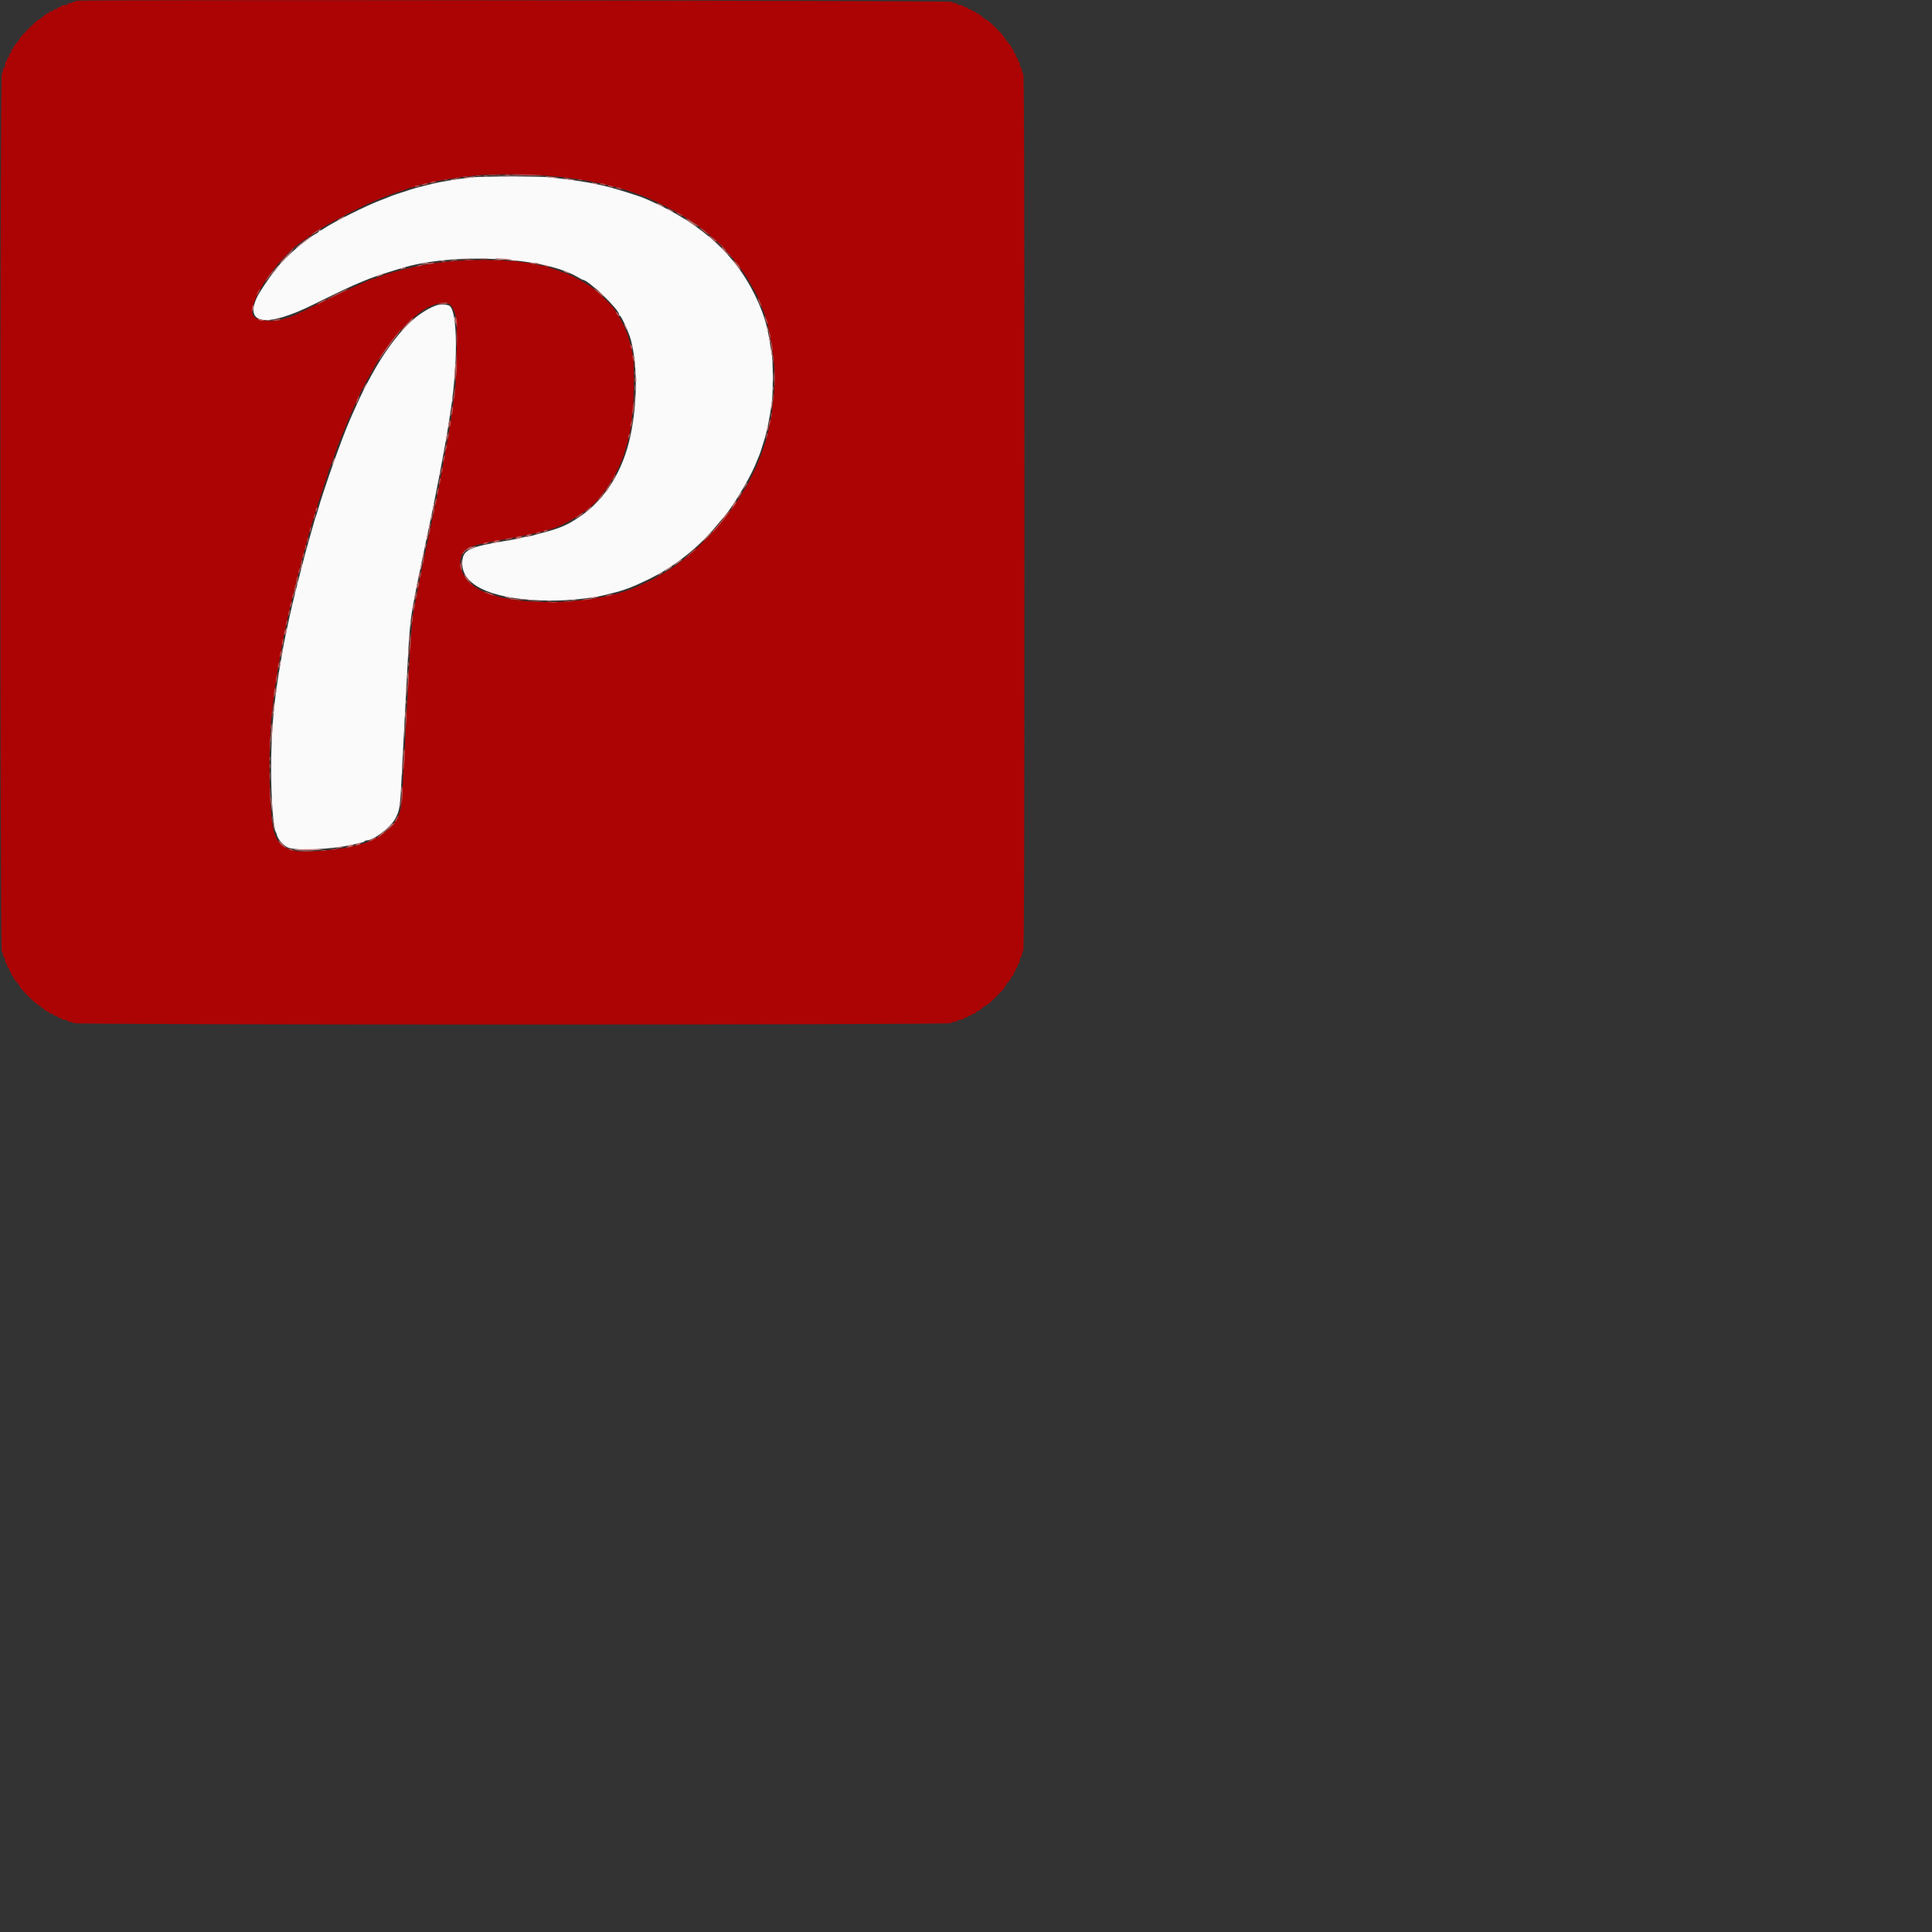 <svg id="svg" version="1.1" xmlns="http://www.w3.org/2000/svg" xmlns:xlink="http://www.w3.org/1999/xlink" width="754" height="754" viewBox="0, 0, 754, 754" preserveAspectRatio="xMidYMid meet"><rect x="0" y="0" width="754" height="754" fill="#333333" stroke="none"/><g id="svgg"><path id="path0" d="M183.400 69.272 C 178.034 69.946,171.388 71.047,169.000 71.657 C 168.120 71.882,166.725 72.231,165.900 72.433 C 163.052 73.130,160.997 73.692,160.200 73.993 C 159.760 74.159,158.140 74.688,156.600 75.168 C 155.060 75.648,153.395 76.212,152.900 76.421 C 151.397 77.054,150.284 77.494,148.400 78.199 C 142.953 80.237,129.642 86.903,126.338 89.247 C 125.754 89.661,125.079 90.000,124.838 90.000 C 124.597 90.000,124.400 90.150,124.400 90.332 C 124.400 90.515,123.908 90.920,123.306 91.232 C 122.704 91.545,121.939 92.015,121.606 92.278 C 121.273 92.540,119.830 93.616,118.400 94.668 C 115.386 96.886,109.238 102.762,108.293 104.328 C 107.937 104.917,107.220 105.850,106.700 106.400 C 105.460 107.711,101.134 114.208,100.297 116.017 C 95.330 126.748,104.093 127.862,122.365 118.821 C 131.565 114.269,137.863 111.291,140.200 110.390 C 140.640 110.220,141.630 109.808,142.400 109.475 C 144.462 108.581,148.172 107.274,151.800 106.163 C 153.560 105.625,155.540 105.014,156.200 104.807 C 176.389 98.462,211.850 100.128,225.289 108.052 C 226.359 108.684,227.327 109.200,227.440 109.200 C 229.515 109.200,241.589 120.713,241.598 122.700 C 241.599 122.975,241.747 123.200,241.927 123.200 C 242.443 123.200,245.516 129.952,246.206 132.600 C 248.842 142.728,248.781 156.997,246.047 170.061 C 243.202 183.658,236.199 194.913,226.494 201.488 C 221.072 205.161,218.603 206.195,210.000 208.394 C 209.010 208.647,207.647 209.022,206.972 209.227 C 206.296 209.432,205.409 209.600,205.000 209.600 C 204.591 209.600,203.704 209.768,203.028 209.973 C 202.353 210.177,200.540 210.550,199.000 210.801 C 182.652 213.464,180.400 214.567,180.400 219.909 C 180.400 229.040,193.492 234.411,215.716 234.397 C 221.700 234.393,231.231 233.420,235.200 232.408 C 235.970 232.211,237.500 231.836,238.600 231.573 C 243.432 230.419,247.056 229.054,253.000 226.150 C 263.158 221.186,272.628 213.725,279.595 205.197 C 280.581 203.989,281.489 202.910,281.611 202.800 C 284.266 200.407,292.007 187.892,294.600 181.800 C 296.315 177.772,296.673 176.847,297.229 175.000 C 297.495 174.120,297.861 172.950,298.044 172.400 C 299.195 168.938,300.254 163.861,301.189 157.323 C 301.701 153.739,301.728 141.278,301.229 138.367 C 301.025 137.175,300.653 134.940,300.403 133.400 C 299.413 127.319,298.381 123.690,296.194 118.600 C 288.513 100.725,274.952 87.864,253.800 78.394 C 250.825 77.062,250.509 76.943,246.600 75.678 C 235.312 72.026,229.908 70.935,214.573 69.208 C 210.262 68.723,187.400 68.770,183.400 69.272 M170.000 119.275 C 167.526 120.316,166.857 120.672,164.600 122.145 C 157.984 126.464,150.505 135.957,143.914 148.400 C 143.156 149.830,142.342 151.360,142.104 151.800 C 141.559 152.806,139.153 157.956,137.993 160.600 C 137.511 161.700,136.876 163.140,136.583 163.800 C 133.602 170.513,126.357 190.925,124.018 199.200 C 123.738 200.190,123.364 201.360,123.188 201.800 C 123.011 202.240,122.750 203.050,122.606 203.600 C 122.463 204.150,122.188 205.140,121.996 205.800 C 121.803 206.460,121.455 207.675,121.223 208.500 C 120.990 209.325,120.620 210.630,120.400 211.400 C 119.454 214.712,119.157 215.828,117.054 224.000 C 114.650 233.336,113.063 240.058,112.000 245.400 C 111.781 246.500,111.418 248.210,111.193 249.200 C 110.968 250.190,110.605 252.080,110.388 253.400 C 110.170 254.720,109.816 256.790,109.600 258.000 C 106.900 273.141,105.796 285.511,105.816 300.400 C 105.831 311.839,106.677 323.382,107.590 324.600 C 107.755 324.820,108.007 325.492,108.151 326.093 C 108.478 327.465,110.544 329.847,112.107 330.655 C 114.991 332.147,129.522 331.559,137.600 329.625 C 138.590 329.388,139.989 329.081,140.710 328.943 C 141.430 328.805,142.116 328.536,142.233 328.346 C 142.351 328.156,142.709 328.000,143.028 328.000 C 145.795 328.000,152.531 322.862,154.303 319.400 C 156.051 315.983,156.150 315.284,156.829 301.600 C 157.053 297.090,157.409 290.250,157.621 286.400 C 157.832 282.550,158.182 275.980,158.397 271.800 C 159.808 244.452,159.946 242.831,161.588 234.200 C 161.797 233.100,162.156 231.210,162.384 230.000 C 162.777 227.920,163.122 226.240,163.963 222.300 C 164.163 221.365,164.522 219.610,164.762 218.400 C 165.002 217.190,165.379 215.390,165.600 214.400 C 165.821 213.410,166.176 211.700,166.389 210.600 C 166.601 209.500,167.148 206.890,167.605 204.800 C 168.688 199.838,171.309 186.632,172.368 180.800 C 172.828 178.270,173.375 175.300,173.584 174.200 C 174.002 171.999,174.654 168.177,174.985 166.000 C 175.101 165.230,175.385 163.430,175.614 162.000 C 178.764 142.361,178.679 121.641,175.437 119.371 C 174.497 118.713,171.464 118.659,170.000 119.275 " stroke="none" fill="#fbfafa" fill-rule="evenodd"></path><path id="path1" d="M30.600 0.292 C 29.720 0.381,28.829 0.621,28.620 0.827 C 28.411 1.032,27.826 1.200,27.320 1.200 C 26.814 1.200,26.400 1.380,26.400 1.600 C 26.400 1.820,25.860 2.000,25.200 2.000 C 24.540 2.000,24.000 2.180,24.000 2.400 C 24.000 2.620,23.640 2.800,23.200 2.800 C 22.760 2.800,22.400 2.980,22.400 3.200 C 22.400 3.420,22.040 3.600,21.600 3.600 C 21.160 3.600,20.800 3.780,20.800 4.000 C 20.800 4.220,20.440 4.400,20.000 4.400 C 19.560 4.400,19.200 4.580,19.200 4.800 C 19.200 5.020,18.957 5.200,18.659 5.200 C 18.362 5.200,17.554 5.740,16.863 6.400 C 16.172 7.060,15.411 7.600,15.171 7.600 C 14.602 7.600,7.600 14.602,7.600 15.171 C 7.600 15.411,7.060 16.172,6.400 16.863 C 5.740 17.554,5.200 18.362,5.200 18.659 C 5.200 18.957,5.020 19.200,4.800 19.200 C 4.580 19.200,4.400 19.560,4.400 20.000 C 4.400 20.440,4.220 20.800,4.000 20.800 C 3.780 20.800,3.600 21.160,3.600 21.600 C 3.600 22.040,3.420 22.400,3.200 22.400 C 2.980 22.400,2.800 22.760,2.800 23.200 C 2.800 23.640,2.620 24.000,2.400 24.000 C 2.180 24.000,2.000 24.540,2.000 25.200 C 2.000 25.860,1.820 26.400,1.600 26.400 C 1.380 26.400,1.200 26.814,1.200 27.320 C 1.200 27.826,0.975 28.465,0.700 28.740 C -0.036 29.476,-0.036 370.524,0.700 371.260 C 0.975 371.535,1.200 372.174,1.200 372.680 C 1.200 373.186,1.380 373.600,1.600 373.600 C 1.820 373.600,2.000 374.140,2.000 374.800 C 2.000 375.460,2.180 376.000,2.400 376.000 C 2.620 376.000,2.800 376.360,2.800 376.800 C 2.800 377.240,2.980 377.600,3.200 377.600 C 3.420 377.600,3.600 377.960,3.600 378.400 C 3.600 378.840,3.780 379.200,4.000 379.200 C 4.220 379.200,4.400 379.560,4.400 380.000 C 4.400 380.440,4.580 380.800,4.800 380.800 C 5.020 380.800,5.200 381.043,5.200 381.341 C 5.200 381.638,5.740 382.446,6.400 383.137 C 7.060 383.828,7.600 384.583,7.600 384.815 C 7.600 385.443,13.436 391.380,14.696 392.034 C 15.296 392.345,16.311 393.095,16.952 393.700 C 17.594 394.305,18.362 394.800,18.659 394.800 C 18.957 394.800,19.200 394.980,19.200 395.200 C 19.200 395.420,19.560 395.600,20.000 395.600 C 20.440 395.600,20.800 395.780,20.800 396.000 C 20.800 396.220,21.160 396.400,21.600 396.400 C 22.040 396.400,22.400 396.580,22.400 396.800 C 22.400 397.020,22.760 397.200,23.200 397.200 C 23.640 397.200,24.000 397.380,24.000 397.600 C 24.000 397.820,24.540 398.000,25.200 398.000 C 25.860 398.000,26.400 398.180,26.400 398.400 C 26.400 398.620,26.814 398.800,27.320 398.800 C 27.826 398.800,28.465 399.025,28.740 399.300 C 29.476 400.036,370.855 400.036,371.100 399.300 C 371.192 399.025,371.792 398.800,372.433 398.800 C 373.075 398.800,373.600 398.620,373.600 398.400 C 373.600 398.180,374.140 398.000,374.800 398.000 C 375.460 398.000,376.000 397.820,376.000 397.600 C 376.000 397.380,376.360 397.200,376.800 397.200 C 377.240 397.200,377.600 397.020,377.600 396.800 C 377.600 396.580,377.960 396.400,378.400 396.400 C 378.840 396.400,379.200 396.220,379.200 396.000 C 379.200 395.780,379.560 395.600,380.000 395.600 C 380.440 395.600,380.800 395.432,380.800 395.227 C 380.800 395.022,381.166 394.738,381.613 394.596 C 382.060 394.454,382.862 393.902,383.395 393.369 C 383.928 392.836,384.597 392.398,384.882 392.395 C 385.541 392.388,392.400 385.508,392.400 384.853 C 392.400 384.584,392.836 383.928,393.369 383.395 C 393.902 382.862,394.454 382.060,394.596 381.613 C 394.738 381.166,395.022 380.800,395.227 380.800 C 395.432 380.800,395.600 380.440,395.600 380.000 C 395.600 379.560,395.780 379.200,396.000 379.200 C 396.220 379.200,396.400 378.840,396.400 378.400 C 396.400 377.960,396.580 377.600,396.800 377.600 C 397.020 377.600,397.200 377.240,397.200 376.800 C 397.200 376.360,397.380 376.000,397.600 376.000 C 397.820 376.000,398.000 375.460,398.000 374.800 C 398.000 374.140,398.180 373.600,398.400 373.600 C 398.620 373.600,398.800 373.186,398.800 372.680 C 398.800 372.174,399.025 371.535,399.300 371.260 C 399.698 370.862,399.800 336.075,399.800 200.000 C 399.800 63.925,399.698 29.138,399.300 28.740 C 399.025 28.465,398.800 27.826,398.800 27.320 C 398.800 26.814,398.620 26.400,398.400 26.400 C 398.180 26.400,398.000 25.860,398.000 25.200 C 398.000 24.540,397.820 24.000,397.600 24.000 C 397.380 24.000,397.200 23.640,397.200 23.200 C 397.200 22.760,397.020 22.400,396.800 22.400 C 396.580 22.400,396.400 22.040,396.400 21.600 C 396.400 21.160,396.220 20.800,396.000 20.800 C 395.780 20.800,395.600 20.440,395.600 20.000 C 395.600 19.560,395.420 19.200,395.200 19.200 C 394.980 19.200,394.800 18.957,394.800 18.659 C 394.800 18.362,394.305 17.594,393.700 16.952 C 393.095 16.311,392.345 15.296,392.034 14.696 C 391.380 13.436,385.443 7.600,384.815 7.600 C 384.583 7.600,383.828 7.060,383.137 6.400 C 382.446 5.740,381.638 5.200,381.341 5.200 C 381.043 5.200,380.800 5.020,380.800 4.800 C 380.800 4.580,380.440 4.400,380.000 4.400 C 379.560 4.400,379.200 4.220,379.200 4.000 C 379.200 3.780,378.840 3.600,378.400 3.600 C 377.960 3.600,377.600 3.420,377.600 3.200 C 377.600 2.980,377.240 2.800,376.800 2.800 C 376.360 2.800,376.000 2.620,376.000 2.400 C 376.000 2.180,375.460 2.000,374.800 2.000 C 374.140 2.000,373.600 1.820,373.600 1.600 C 373.600 1.380,373.186 1.200,372.680 1.200 C 372.174 1.200,371.535 0.975,371.260 0.700 C 370.785 0.225,35.255 -0.176,30.600 0.292 M214.076 68.616 C 220.873 69.187,224.501 69.672,230.600 70.822 C 234.396 71.537,236.082 71.906,237.800 72.396 C 238.680 72.648,240.030 73.001,240.800 73.181 C 242.341 73.542,246.144 74.707,247.400 75.203 C 247.840 75.377,248.830 75.739,249.600 76.007 C 253.158 77.245,257.284 79.148,262.585 81.995 C 265.653 83.642,272.388 87.834,272.800 88.353 C 272.910 88.491,273.630 89.078,274.400 89.657 C 275.170 90.236,276.250 91.105,276.800 91.589 C 277.350 92.073,278.682 93.219,279.760 94.135 C 283.280 97.125,289.828 105.221,292.331 109.676 C 292.767 110.454,293.367 111.520,293.662 112.045 C 293.958 112.570,294.290 113.090,294.401 113.200 C 294.839 113.637,297.301 119.406,298.584 123.000 C 299.816 126.453,301.569 135.588,302.039 141.000 C 303.111 153.364,300.748 169.193,296.353 179.096 C 295.939 180.028,295.601 180.928,295.603 181.096 C 295.606 181.440,291.536 189.691,291.211 190.000 C 291.095 190.110,290.740 190.650,290.422 191.200 C 282.678 204.605,267.947 219.418,257.000 224.808 C 256.340 225.133,255.710 225.491,255.600 225.605 C 255.405 225.806,254.079 226.454,249.581 228.547 C 234.137 235.733,205.144 237.161,190.000 231.481 C 182.257 228.577,177.941 222.068,180.190 216.686 C 181.427 213.725,183.772 212.803,195.200 210.785 C 199.508 210.025,204.010 209.143,207.400 208.396 C 208.500 208.154,209.987 207.856,210.704 207.734 C 211.421 207.612,212.106 207.351,212.227 207.156 C 212.348 206.960,212.842 206.797,213.324 206.794 C 216.879 206.771,227.402 200.963,231.723 196.641 C 235.821 192.540,240.405 185.476,242.457 180.100 C 242.645 179.605,242.959 178.795,243.154 178.300 C 243.349 177.805,243.728 176.590,243.996 175.600 C 244.264 174.610,244.645 173.387,244.842 172.881 C 245.039 172.376,245.200 171.467,245.200 170.861 C 245.200 170.256,245.363 169.589,245.563 169.380 C 245.763 169.171,246.019 168.100,246.133 167.000 C 246.247 165.900,246.572 163.200,246.856 161.000 C 247.412 156.683,247.548 142.138,247.060 139.200 C 246.895 138.210,246.575 136.680,246.347 135.800 C 246.120 134.920,245.748 133.480,245.521 132.600 C 244.787 129.751,242.285 124.329,241.103 123.025 C 240.716 122.598,240.400 122.077,240.400 121.868 C 240.400 120.810,234.793 115.075,230.852 112.101 C 228.550 110.364,220.954 106.400,219.929 106.400 C 219.616 106.400,219.189 106.251,218.980 106.070 C 218.771 105.888,217.790 105.507,216.800 105.224 C 215.810 104.941,214.640 104.563,214.200 104.385 C 213.413 104.066,212.787 103.917,209.200 103.195 C 197.676 100.876,179.404 100.889,166.600 103.226 C 165.280 103.467,163.390 103.812,162.400 103.993 C 160.796 104.287,156.796 105.313,152.800 106.455 C 152.030 106.676,150.992 106.955,150.494 107.076 C 149.996 107.197,149.490 107.454,149.370 107.648 C 149.251 107.841,148.724 108.000,148.200 108.000 C 147.676 108.000,147.136 108.180,147.000 108.400 C 146.864 108.620,146.401 108.800,145.971 108.800 C 145.541 108.800,144.877 108.965,144.495 109.166 C 144.113 109.368,143.170 109.799,142.400 110.124 C 137.914 112.019,133.362 114.146,122.800 119.281 C 114.388 123.371,114.333 123.395,112.300 123.974 C 111.475 124.208,110.202 124.580,109.472 124.800 C 105.723 125.929,99.791 125.051,98.812 123.222 C 96.132 118.214,109.021 99.377,119.300 93.280 C 119.905 92.921,120.400 92.486,120.400 92.314 C 120.400 92.141,120.670 92.000,121.000 92.000 C 121.330 92.000,121.600 91.855,121.600 91.677 C 121.600 90.728,139.585 81.030,146.300 78.358 C 146.795 78.161,147.695 77.796,148.300 77.546 C 148.905 77.297,149.760 76.961,150.200 76.800 C 150.640 76.639,151.450 76.312,152.000 76.074 C 152.550 75.836,154.260 75.251,155.800 74.774 C 157.340 74.298,158.913 73.749,159.295 73.554 C 159.677 73.359,160.341 73.200,160.771 73.200 C 161.201 73.200,161.652 73.040,161.773 72.844 C 161.894 72.649,162.579 72.392,163.296 72.273 C 164.013 72.155,165.410 71.854,166.400 71.605 C 171.345 70.362,178.290 69.229,185.800 68.441 C 191.239 67.870,206.312 67.963,214.076 68.616 M175.201 118.601 C 176.435 119.239,177.212 120.643,177.994 123.648 C 178.536 125.730,178.289 145.487,177.643 151.800 C 176.995 158.125,175.602 167.054,173.617 177.600 C 173.390 178.810,173.030 180.790,172.818 182.000 C 172.361 184.608,171.740 187.907,171.237 190.400 C 171.037 191.390,170.678 193.190,170.438 194.400 C 170.198 195.610,169.844 197.320,169.651 198.200 C 169.458 199.080,168.627 203.040,167.806 207.000 C 166.984 210.960,165.969 215.820,165.551 217.800 C 165.132 219.780,164.595 222.390,164.358 223.600 C 164.120 224.810,163.754 226.610,163.545 227.600 C 162.751 231.344,161.705 237.019,161.147 240.600 C 160.726 243.303,160.192 250.571,159.590 261.800 C 159.365 265.980,159.011 272.550,158.801 276.400 C 158.592 280.250,158.231 287.000,158.000 291.400 C 157.768 295.800,157.412 302.550,157.208 306.400 C 156.767 314.728,156.489 316.392,155.046 319.341 C 153.065 323.391,146.809 327.933,141.200 329.394 C 140.650 329.537,139.570 329.824,138.800 330.031 C 133.866 331.358,122.193 332.609,117.387 332.324 C 111.317 331.965,108.072 329.434,106.724 324.006 C 105.015 317.125,104.611 292.060,106.004 279.400 C 107.134 269.136,107.815 264.279,109.172 256.800 C 109.392 255.590,109.756 253.520,109.982 252.200 C 110.380 249.872,110.795 247.821,111.579 244.300 C 111.787 243.365,112.066 242.060,112.200 241.400 C 112.571 239.569,113.210 236.758,113.609 235.200 C 113.806 234.430,114.534 231.460,115.227 228.600 C 116.800 222.105,120.639 207.734,121.584 204.800 C 121.974 203.590,122.514 201.790,122.785 200.800 C 123.056 199.810,123.440 198.687,123.639 198.305 C 123.838 197.923,124.000 197.336,124.000 197.000 C 124.000 196.664,124.161 196.077,124.359 195.695 C 124.556 195.313,125.295 193.110,126.000 190.800 C 126.705 188.490,127.444 186.287,127.641 185.905 C 127.839 185.523,128.000 184.884,128.000 184.485 C 128.000 184.086,128.143 183.589,128.318 183.380 C 128.493 183.171,128.865 182.280,129.145 181.400 C 129.424 180.520,129.812 179.440,130.006 179.000 C 130.201 178.560,130.652 177.300,131.009 176.200 C 131.366 175.100,131.892 173.660,132.178 173.000 C 132.464 172.340,133.379 170.090,134.213 168.000 C 135.046 165.910,136.129 163.300,136.619 162.200 C 137.109 161.100,137.906 159.300,138.389 158.200 C 139.644 155.344,142.925 148.637,143.182 148.400 C 143.302 148.290,143.777 147.480,144.238 146.600 C 148.470 138.525,152.723 132.512,157.982 127.171 C 163.070 122.003,166.934 119.405,170.800 118.552 C 173.734 117.905,173.859 117.907,175.201 118.601 " stroke="none" fill="#ac0404" fill-rule="evenodd"></path><path id="path2" d="M190.713 68.295 C 191.876 68.376,193.676 68.376,194.713 68.293 C 195.751 68.211,194.800 68.145,192.600 68.146 C 190.400 68.147,189.551 68.214,190.713 68.295 M199.633 68.145 C 199.725 68.225,203.040 68.379,207.000 68.488 C 211.101 68.601,212.909 68.561,211.200 68.395 C 208.021 68.087,199.351 67.900,199.633 68.145 M185.705 68.687 C 186.314 68.779,187.214 68.777,187.705 68.682 C 188.197 68.587,187.700 68.511,186.600 68.514 C 185.500 68.517,185.097 68.595,185.705 68.687 M180.900 69.076 C 181.285 69.176,181.915 69.176,182.300 69.076 C 182.685 68.975,182.370 68.893,181.600 68.893 C 180.830 68.893,180.515 68.975,180.900 69.076 M177.905 69.483 C 178.402 69.579,179.122 69.575,179.505 69.475 C 179.887 69.375,179.480 69.296,178.600 69.301 C 177.720 69.305,177.407 69.387,177.905 69.483 M219.900 69.482 C 220.395 69.578,221.205 69.578,221.700 69.482 C 222.195 69.387,221.790 69.309,220.800 69.309 C 219.810 69.309,219.405 69.387,219.900 69.482 M173.300 70.276 C 173.685 70.376,174.315 70.376,174.700 70.276 C 175.085 70.175,174.770 70.093,174.000 70.093 C 173.230 70.093,172.915 70.175,173.300 70.276 M225.700 70.276 C 226.085 70.376,226.715 70.376,227.100 70.276 C 227.485 70.175,227.170 70.093,226.400 70.093 C 225.630 70.093,225.315 70.175,225.700 70.276 M168.000 71.206 C 167.578 71.482,167.815 71.523,168.800 71.342 C 170.525 71.025,170.851 70.798,169.567 70.806 C 169.035 70.809,168.330 70.989,168.000 71.206 M164.800 72.006 C 164.378 72.282,164.615 72.323,165.600 72.142 C 167.325 71.825,167.651 71.598,166.367 71.606 C 165.835 71.609,165.130 71.789,164.800 72.006 M234.033 71.743 C 234.125 71.821,234.830 72.001,235.600 72.142 C 236.585 72.323,236.822 72.282,236.400 72.006 C 235.858 71.650,233.637 71.403,234.033 71.743 M161.845 72.728 C 161.733 72.908,162.173 72.977,162.821 72.882 C 163.470 72.787,164.000 72.640,164.000 72.555 C 164.000 72.250,162.043 72.407,161.845 72.728 M237.233 72.544 C 237.325 72.623,237.940 72.808,238.600 72.956 C 239.476 73.152,239.638 73.115,239.200 72.818 C 238.660 72.453,236.832 72.198,237.233 72.544 M240.433 73.344 C 240.525 73.423,241.140 73.608,241.800 73.756 C 242.676 73.952,242.838 73.915,242.400 73.618 C 241.860 73.253,240.032 72.998,240.433 73.344 M264.000 82.979 C 264.000 83.089,264.540 83.459,265.200 83.800 C 265.860 84.141,266.400 84.331,266.400 84.221 C 266.400 84.111,265.860 83.741,265.200 83.400 C 264.540 83.059,264.000 82.869,264.000 82.979 M268.000 85.297 C 268.000 85.550,272.305 88.400,272.687 88.400 C 272.964 88.400,271.792 87.556,269.100 85.818 C 268.495 85.428,268.000 85.193,268.000 85.297 M274.573 90.200 C 276.957 92.020,277.445 92.023,275.156 90.204 C 274.190 89.436,273.251 88.806,273.069 88.804 C 272.888 88.802,273.564 89.430,274.573 90.200 M123.200 90.400 C 122.210 91.058,121.539 91.597,121.709 91.598 C 122.057 91.600,125.200 89.574,125.200 89.347 C 125.200 89.092,125.042 89.175,123.200 90.400 M278.171 93.097 C 278.815 93.809,279.430 94.304,279.538 94.196 C 279.645 94.088,279.658 93.955,279.567 93.900 C 279.475 93.845,278.860 93.351,278.200 92.801 L 277.000 91.803 278.171 93.097 M281.583 96.100 C 282.564 97.145,283.419 98.000,283.483 98.000 C 283.784 98.000,283.466 97.641,281.700 95.983 L 279.800 94.200 281.583 96.100 M111.391 100.100 L 108.200 103.400 111.500 100.209 C 114.565 97.246,114.982 96.800,114.691 96.800 C 114.630 96.800,113.145 98.285,111.391 100.100 M283.600 98.525 C 283.600 98.594,284.185 99.179,284.900 99.825 L 286.200 101.000 285.025 99.700 C 283.930 98.488,283.600 98.216,283.600 98.525 M187.500 101.089 C 188.215 101.178,189.385 101.178,190.100 101.089 C 190.815 101.001,190.230 100.928,188.800 100.928 C 187.370 100.928,186.785 101.001,187.500 101.089 M181.700 101.491 C 182.525 101.578,183.875 101.578,184.700 101.491 C 185.525 101.405,184.850 101.334,183.200 101.334 C 181.550 101.334,180.875 101.405,181.700 101.491 M192.900 101.491 C 193.725 101.578,195.075 101.578,195.900 101.491 C 196.725 101.405,196.050 101.334,194.400 101.334 C 192.750 101.334,192.075 101.405,192.900 101.491 M175.500 101.882 C 175.995 101.978,176.805 101.978,177.300 101.882 C 177.795 101.787,177.390 101.709,176.400 101.709 C 175.410 101.709,175.005 101.787,175.500 101.882 M199.700 101.887 C 200.305 101.978,201.295 101.978,201.900 101.887 C 202.505 101.795,202.010 101.720,200.800 101.720 C 199.590 101.720,199.095 101.795,199.700 101.887 M172.500 102.276 C 172.885 102.376,173.515 102.376,173.900 102.276 C 174.285 102.175,173.970 102.093,173.200 102.093 C 172.430 102.093,172.115 102.175,172.500 102.276 M287.591 103.188 C 288.057 103.841,288.642 104.502,288.891 104.656 C 289.141 104.811,288.841 104.276,288.225 103.468 C 286.888 101.715,286.384 101.492,287.591 103.188 M167.400 102.800 L 166.600 103.144 167.400 103.144 C 167.840 103.144,168.560 102.989,169.000 102.800 L 169.800 102.456 169.000 102.456 C 168.560 102.456,167.840 102.611,167.400 102.800 M207.200 102.800 C 208.568 103.238,209.619 103.238,208.600 102.800 C 208.160 102.611,207.440 102.462,207.000 102.468 C 206.357 102.477,206.396 102.543,207.200 102.800 M163.200 103.600 C 162.396 103.857,162.357 103.923,163.000 103.932 C 163.440 103.938,164.160 103.789,164.600 103.600 C 165.619 103.162,164.568 103.162,163.200 103.600 M105.301 107.100 C 104.071 108.681,103.182 110.110,103.870 109.400 C 104.670 108.575,106.859 105.600,106.667 105.600 C 106.557 105.600,105.942 106.275,105.301 107.100 M231.800 112.669 C 233.665 114.527,236.429 116.791,235.200 115.453 C 234.430 114.616,233.260 113.557,232.600 113.100 C 231.940 112.644,231.580 112.450,231.800 112.669 M100.600 114.000 C 100.259 114.660,100.069 115.200,100.179 115.200 C 100.289 115.200,100.659 114.660,101.000 114.000 C 101.341 113.340,101.531 112.800,101.421 112.800 C 101.311 112.800,100.941 113.340,100.600 114.000 M131.400 114.773 C 129.200 115.855,127.517 116.753,127.659 116.770 C 128.013 116.811,135.600 113.179,135.600 112.968 C 135.600 112.707,135.635 112.692,131.400 114.773 M296.207 117.879 C 296.807 119.314,297.200 119.962,297.200 119.516 C 297.200 119.084,295.985 116.400,295.789 116.400 C 295.679 116.400,295.867 117.066,296.207 117.879 M125.200 117.800 C 124.210 118.330,123.542 118.772,123.716 118.782 C 124.141 118.806,127.200 117.234,127.200 116.992 C 127.200 116.727,127.217 116.720,125.200 117.800 M171.600 118.397 C 170.478 118.630,170.688 118.680,172.659 118.644 C 174.012 118.620,174.912 118.468,174.659 118.306 C 174.134 117.970,173.569 117.987,171.600 118.397 M240.425 121.800 C 240.425 122.020,240.690 122.549,241.013 122.976 C 241.336 123.404,241.600 123.573,241.600 123.353 C 241.600 123.133,241.336 122.604,241.013 122.176 C 240.690 121.749,240.425 121.580,240.425 121.800 M177.888 125.200 C 178.011 126.410,178.177 127.475,178.256 127.567 C 178.553 127.911,178.330 124.567,178.004 123.800 C 177.792 123.302,177.749 123.831,177.888 125.200 M298.422 123.400 C 298.416 123.620,298.671 124.520,298.988 125.400 C 299.305 126.280,299.573 126.706,299.582 126.346 C 299.592 125.986,299.337 125.086,299.016 124.346 C 298.694 123.606,298.427 123.180,298.422 123.400 M158.786 126.300 L 156.600 128.600 158.900 126.414 C 161.037 124.382,161.383 124.000,161.086 124.000 C 161.024 124.000,159.989 125.035,158.786 126.300 M100.800 124.794 C 101.130 125.011,101.835 125.191,102.367 125.194 C 103.651 125.202,103.325 124.975,101.600 124.658 C 100.615 124.477,100.378 124.518,100.800 124.794 M107.400 124.800 L 105.800 125.086 107.200 125.137 C 107.970 125.165,108.870 125.013,109.200 124.800 C 109.855 124.377,109.762 124.377,107.400 124.800 M154.138 131.300 C 151.633 134.427,148.652 138.684,148.045 140.000 C 147.655 140.845,147.662 140.884,148.092 140.249 C 149.542 138.107,154.523 131.230,155.444 130.100 C 156.026 129.385,156.421 128.800,156.321 128.800 C 156.221 128.800,155.239 129.925,154.138 131.300 M300.068 129.800 C 300.062 130.240,300.211 130.960,300.400 131.400 C 300.838 132.419,300.838 131.368,300.400 130.000 C 300.143 129.196,300.077 129.157,300.068 129.800 M300.893 133.800 C 300.894 134.460,301.032 135.540,301.200 136.200 C 301.623 137.863,301.642 136.226,301.223 134.200 C 300.945 132.855,300.892 132.791,300.893 133.800 M246.012 134.800 C 246.012 135.130,246.187 135.670,246.400 136.000 C 246.745 136.533,246.788 136.533,246.788 136.000 C 246.788 135.670,246.613 135.130,246.400 134.800 C 246.055 134.267,246.012 134.267,246.012 134.800 M178.084 140.241 C 178.038 142.244,177.916 145.034,177.813 146.441 L 177.626 149.000 178.025 146.800 C 178.245 145.590,178.367 142.800,178.296 140.600 L 178.169 136.600 178.084 140.241 M301.724 140.200 C 301.726 141.520,301.801 142.012,301.890 141.293 C 301.979 140.574,301.977 139.494,301.886 138.893 C 301.795 138.292,301.722 138.880,301.724 140.200 M246.856 139.000 C 246.856 139.440,247.011 140.160,247.200 140.600 L 247.544 141.400 247.544 140.600 C 247.544 140.160,247.389 139.440,247.200 139.000 L 246.856 138.200 246.856 139.000 M302.151 147.600 C 302.151 150.130,302.216 151.165,302.296 149.900 C 302.375 148.635,302.375 146.565,302.296 145.300 C 302.216 144.035,302.151 145.070,302.151 147.600 M247.701 148.200 C 247.705 149.080,247.787 149.393,247.883 148.895 C 247.979 148.398,247.975 147.678,247.875 147.295 C 247.775 146.913,247.696 147.320,247.701 148.200 M177.269 152.600 C 177.225 153.700,177.096 155.050,176.983 155.600 L 176.777 156.600 177.207 155.616 C 177.443 155.076,177.571 153.726,177.492 152.616 L 177.348 150.600 177.269 152.600 M301.724 155.000 C 301.726 156.320,301.801 156.812,301.890 156.093 C 301.979 155.374,301.977 154.294,301.886 153.693 C 301.795 153.092,301.722 153.680,301.724 155.000 M139.400 155.861 C 139.064 156.665,138.882 157.415,138.995 157.528 C 139.108 157.641,139.200 157.635,139.200 157.516 C 139.200 157.396,139.472 156.646,139.805 155.849 C 140.138 155.052,140.321 154.400,140.211 154.400 C 140.101 154.400,139.736 155.058,139.400 155.861 M246.990 158.938 C 246.839 160.152,246.795 161.382,246.893 161.672 C 246.990 161.962,247.201 161.056,247.360 159.658 C 247.519 158.260,247.563 157.030,247.458 156.924 C 247.352 156.819,247.142 157.725,246.990 158.938 M176.254 159.954 C 176.100 160.918,176.058 161.791,176.161 161.894 C 176.430 162.163,176.915 159.345,176.707 158.722 C 176.612 158.436,176.408 158.990,176.254 159.954 M300.893 162.000 C 300.893 162.770,300.975 163.085,301.076 162.700 C 301.176 162.315,301.176 161.685,301.076 161.300 C 300.975 160.915,300.893 161.230,300.893 162.000 M175.654 164.200 C 175.619 164.640,175.489 165.450,175.367 166.000 C 175.175 166.863,175.207 166.903,175.598 166.290 C 175.847 165.899,175.977 165.089,175.886 164.490 C 175.778 163.779,175.697 163.679,175.654 164.200 M300.200 164.800 C 300.048 165.491,300.007 166.141,300.109 166.242 C 300.211 166.344,300.409 165.853,300.550 165.150 C 300.883 163.483,300.560 163.160,300.200 164.800 M246.200 165.200 C 246.048 165.891,246.007 166.541,246.109 166.642 C 246.211 166.744,246.409 166.253,246.550 165.550 C 246.883 163.883,246.560 163.560,246.200 165.200 M174.860 169.267 C 174.827 169.854,174.696 170.664,174.570 171.067 C 174.352 171.760,174.365 171.761,174.795 171.090 C 175.046 170.699,175.177 169.889,175.086 169.290 L 174.920 168.200 174.860 169.267 M299.246 169.267 C 299.221 169.634,299.096 170.264,298.970 170.667 C 298.752 171.362,298.763 171.363,299.197 170.687 C 299.448 170.296,299.573 169.666,299.473 169.287 C 299.311 168.668,299.288 168.666,299.246 169.267 M245.467 169.467 C 245.320 169.613,245.211 170.108,245.225 170.567 C 245.249 171.333,245.282 171.323,245.634 170.442 C 246.026 169.463,245.944 168.989,245.467 169.467 M174.049 173.600 C 174.016 173.930,173.889 174.650,173.767 175.200 C 173.575 176.064,173.607 176.103,173.999 175.488 C 174.248 175.097,174.375 174.377,174.281 173.888 C 174.186 173.400,174.082 173.270,174.049 173.600 M173.050 178.850 C 172.717 180.517,173.040 180.840,173.400 179.200 C 173.552 178.509,173.593 177.859,173.491 177.758 C 173.389 177.656,173.191 178.147,173.050 178.850 M172.449 182.400 C 172.416 182.730,172.289 183.450,172.167 184.000 C 171.975 184.864,172.007 184.903,172.399 184.288 C 172.648 183.897,172.775 183.177,172.681 182.688 C 172.586 182.200,172.482 182.070,172.449 182.400 M239.400 186.400 C 239.059 187.060,238.869 187.600,238.979 187.600 C 239.089 187.600,239.459 187.060,239.800 186.400 C 240.141 185.740,240.331 185.200,240.221 185.200 C 240.111 185.200,239.741 185.740,239.400 186.400 M171.450 187.650 C 171.117 189.317,171.440 189.640,171.800 188.000 C 171.952 187.309,171.993 186.659,171.891 186.558 C 171.789 186.456,171.591 186.947,171.450 187.650 M237.453 189.591 C 236.874 190.467,236.400 191.317,236.400 191.480 C 236.400 191.644,236.642 191.423,236.939 190.989 C 238.241 189.081,238.878 188.000,238.699 188.000 C 238.593 188.000,238.032 188.716,237.453 189.591 M170.650 191.650 C 170.317 193.317,170.640 193.640,171.000 192.000 C 171.152 191.309,171.193 190.659,171.091 190.558 C 170.989 190.456,170.791 190.947,170.650 191.650 M234.208 193.900 C 233.349 194.945,233.060 195.440,233.566 195.000 C 234.461 194.222,236.198 192.000,235.912 192.000 C 235.834 192.000,235.067 192.855,234.208 193.900 M169.850 195.650 C 169.517 197.317,169.840 197.640,170.200 196.000 C 170.352 195.309,170.393 194.659,170.291 194.558 C 170.189 194.456,169.991 194.947,169.850 195.650 M286.096 197.405 C 284.932 199.203,285.200 199.200,286.573 197.400 C 287.160 196.630,287.497 196.002,287.320 196.005 C 287.144 196.008,286.593 196.638,286.096 197.405 M229.200 198.849 C 227.806 200.071,227.805 200.072,229.088 199.219 C 229.796 198.748,230.482 198.191,230.612 197.981 C 230.997 197.357,230.677 197.554,229.200 198.849 M123.467 198.267 C 123.320 198.413,123.211 198.908,123.225 199.367 C 123.249 200.133,123.282 200.123,123.634 199.242 C 124.026 198.263,123.944 197.789,123.467 198.267 M169.029 199.429 C 168.881 200.015,168.838 200.572,168.932 200.666 C 169.027 200.760,169.224 200.358,169.371 199.771 C 169.519 199.185,169.562 198.628,169.468 198.534 C 169.373 198.440,169.176 198.842,169.029 199.429 M282.046 202.742 C 280.493 204.690,278.947 206.512,278.611 206.791 C 278.275 207.070,278.000 207.471,278.000 207.682 C 278.000 207.893,278.814 207.111,279.810 205.945 C 282.379 202.936,285.287 199.200,285.062 199.200 C 284.957 199.200,283.600 200.794,282.046 202.742 M226.018 201.050 C 224.136 202.386,223.971 202.618,225.429 201.877 C 226.105 201.534,226.892 200.971,227.178 200.626 C 227.860 199.805,227.677 199.872,226.018 201.050 M122.649 201.015 C 122.512 201.373,122.415 201.966,122.434 202.333 C 122.453 202.700,122.627 202.469,122.821 201.820 C 123.198 200.558,123.065 199.933,122.649 201.015 M121.049 206.215 C 120.912 206.573,120.815 207.166,120.834 207.533 C 120.853 207.900,121.027 207.669,121.221 207.020 C 121.598 205.758,121.465 205.133,121.049 206.215 M167.400 207.200 C 167.248 207.891,167.207 208.541,167.309 208.642 C 167.411 208.744,167.609 208.253,167.750 207.550 C 168.083 205.883,167.760 205.560,167.400 207.200 M212.200 207.200 C 211.908 207.673,212.299 207.673,213.400 207.200 C 214.171 206.869,214.169 206.855,213.324 206.828 C 212.842 206.813,212.336 206.980,212.200 207.200 M209.200 208.018 C 208.762 208.315,208.924 208.352,209.800 208.156 C 211.271 207.827,211.590 207.598,210.567 207.606 C 210.145 207.609,209.530 207.795,209.200 208.018 M205.600 208.818 C 205.162 209.115,205.324 209.152,206.200 208.956 C 207.671 208.627,207.990 208.398,206.967 208.406 C 206.545 208.409,205.930 208.595,205.600 208.818 M201.600 209.600 C 200.836 210.094,201.658 210.094,203.200 209.600 L 204.200 209.280 203.200 209.246 C 202.650 209.227,201.930 209.387,201.600 209.600 M120.046 210.067 C 120.021 210.434,119.896 211.064,119.770 211.467 C 119.552 212.162,119.563 212.163,119.997 211.487 C 120.248 211.096,120.373 210.466,120.273 210.087 C 120.111 209.468,120.088 209.466,120.046 210.067 M197.400 210.419 C 196.842 210.671,197.085 210.707,198.200 210.538 C 199.080 210.404,199.875 210.228,199.967 210.147 C 200.310 209.844,198.168 210.071,197.400 210.419 M192.800 211.206 C 192.378 211.482,192.615 211.523,193.600 211.342 C 195.325 211.025,195.651 210.798,194.367 210.806 C 193.835 210.809,193.130 210.989,192.800 211.206 M188.800 212.000 C 188.005 212.514,189.004 212.514,190.200 212.000 L 191.000 211.656 190.200 211.634 C 189.760 211.622,189.130 211.787,188.800 212.000 M119.246 212.867 C 119.221 213.234,119.096 213.864,118.970 214.267 C 118.752 214.962,118.763 214.963,119.197 214.287 C 119.448 213.896,119.573 213.266,119.473 212.887 C 119.311 212.268,119.288 212.266,119.246 212.867 M183.000 213.667 C 181.817 214.321,180.400 215.679,180.400 216.159 C 180.400 216.389,180.681 216.176,181.025 215.686 C 181.369 215.195,182.314 214.443,183.125 214.014 C 183.936 213.586,184.420 213.233,184.200 213.230 C 183.980 213.227,183.440 213.423,183.000 213.667 M268.980 216.313 C 266.554 218.606,267.119 218.250,270.301 215.481 C 271.237 214.666,271.867 214.006,271.701 214.013 C 271.536 214.021,270.311 215.056,268.980 216.313 M118.229 216.629 C 118.081 217.215,118.038 217.772,118.132 217.866 C 118.227 217.960,118.424 217.558,118.571 216.971 C 118.719 216.385,118.762 215.828,118.668 215.734 C 118.573 215.640,118.376 216.042,118.229 216.629 M165.056 218.084 C 164.921 218.588,164.828 219.450,164.849 220.000 C 164.872 220.589,165.031 220.271,165.236 219.225 C 165.603 217.352,165.473 216.527,165.056 218.084 M117.646 218.867 C 117.621 219.234,117.496 219.864,117.370 220.267 C 117.152 220.962,117.163 220.963,117.597 220.287 C 117.848 219.896,117.973 219.266,117.873 218.887 C 117.711 218.268,117.688 218.266,117.646 218.867 M179.606 220.633 C 179.609 221.275,179.796 222.070,180.021 222.400 C 180.314 222.830,180.354 222.546,180.162 221.400 C 179.830 219.416,179.598 219.096,179.606 220.633 M116.629 222.629 C 116.481 223.215,116.438 223.772,116.532 223.866 C 116.627 223.960,116.824 223.558,116.971 222.971 C 117.119 222.385,117.162 221.828,117.068 221.734 C 116.973 221.640,116.776 222.042,116.629 222.629 M164.049 223.400 C 164.016 223.840,163.896 224.650,163.783 225.200 L 163.577 226.200 164.006 225.219 C 164.242 224.679,164.361 223.869,164.272 223.419 C 164.113 222.621,164.107 222.621,164.049 223.400 M115.829 225.829 C 115.681 226.415,115.638 226.972,115.732 227.066 C 115.827 227.160,116.024 226.758,116.171 226.171 C 116.319 225.585,116.362 225.028,116.268 224.934 C 116.173 224.840,115.976 225.242,115.829 225.829 M181.517 225.400 C 181.745 225.840,182.532 226.740,183.266 227.399 L 184.600 228.598 183.201 226.999 C 182.432 226.120,181.645 225.220,181.452 225.000 C 181.260 224.780,181.289 224.960,181.517 225.400 M163.260 227.267 C 163.227 227.854,163.096 228.664,162.970 229.067 C 162.752 229.760,162.765 229.761,163.195 229.090 C 163.446 228.699,163.577 227.889,163.486 227.290 L 163.320 226.200 163.260 227.267 M115.029 229.029 C 114.881 229.615,114.838 230.172,114.932 230.266 C 115.027 230.360,115.224 229.958,115.371 229.371 C 115.519 228.785,115.562 228.228,115.468 228.134 C 115.373 228.040,115.176 228.442,115.029 229.029 M162.454 231.200 C 162.419 231.750,162.296 232.650,162.183 233.200 L 161.977 234.200 162.407 233.215 C 162.643 232.674,162.765 231.774,162.678 231.215 L 162.520 230.200 162.454 231.200 M190.200 231.600 C 191.080 232.007,192.160 232.348,192.600 232.356 C 193.040 232.364,192.417 232.018,191.215 231.586 C 188.514 230.614,188.084 230.620,190.200 231.600 M114.229 232.229 C 114.081 232.815,114.038 233.372,114.132 233.466 C 114.227 233.560,114.424 233.158,114.571 232.571 C 114.719 231.985,114.762 231.428,114.668 231.334 C 114.573 231.240,114.376 231.642,114.229 232.229 M236.600 232.419 C 236.042 232.671,236.285 232.707,237.400 232.538 C 238.280 232.404,239.075 232.228,239.167 232.147 C 239.510 231.844,237.368 232.071,236.600 232.419 M198.833 233.747 C 198.925 233.828,200.170 233.993,201.600 234.115 C 203.238 234.254,203.756 234.218,203.000 234.015 C 201.778 233.689,198.530 233.480,198.833 233.747 M227.400 234.020 C 226.611 234.235,227.022 234.270,228.600 234.123 C 229.920 234.000,231.075 233.832,231.167 233.750 C 231.464 233.482,228.634 233.685,227.400 234.020 M207.700 234.694 C 208.745 234.776,210.455 234.776,211.500 234.694 C 212.545 234.612,211.690 234.544,209.600 234.544 C 207.510 234.544,206.655 234.612,207.700 234.694 M220.300 234.693 C 221.235 234.777,222.765 234.777,223.700 234.693 C 224.635 234.609,223.870 234.540,222.000 234.540 C 220.130 234.540,219.365 234.609,220.300 234.693 M113.473 235.353 C 113.323 235.745,113.211 236.366,113.225 236.733 C 113.242 237.175,113.381 237.074,113.637 236.434 C 113.849 235.903,113.961 235.282,113.885 235.054 C 113.809 234.827,113.624 234.961,113.473 235.353 M161.654 235.600 C 161.619 236.150,161.496 237.050,161.383 237.600 L 161.177 238.600 161.607 237.615 C 161.843 237.074,161.965 236.174,161.878 235.615 L 161.720 234.600 161.654 235.600 M214.700 235.089 C 215.415 235.178,216.585 235.178,217.300 235.089 C 218.015 235.001,217.430 234.928,216.000 234.928 C 214.570 234.928,213.985 235.001,214.700 235.089 M112.629 239.029 C 112.481 239.615,112.438 240.172,112.532 240.266 C 112.627 240.360,112.824 239.958,112.971 239.371 C 113.119 238.785,113.162 238.228,113.068 238.134 C 112.973 238.040,112.776 238.442,112.629 239.029 M160.859 240.600 C 160.820 241.260,160.696 242.250,160.583 242.800 L 160.377 243.800 160.808 242.814 C 161.044 242.272,161.168 241.282,161.083 240.614 L 160.928 239.400 160.859 240.600 M111.849 242.615 C 111.712 242.973,111.615 243.566,111.634 243.933 C 111.653 244.300,111.827 244.069,112.021 243.420 C 112.398 242.158,112.265 241.533,111.849 242.615 M111.073 246.153 C 110.923 246.545,110.811 247.166,110.825 247.533 C 110.842 247.975,110.981 247.874,111.237 247.234 C 111.449 246.703,111.561 246.082,111.485 245.854 C 111.409 245.627,111.224 245.761,111.073 246.153 M160.077 248.000 C 160.031 249.210,159.912 251.460,159.810 253.000 L 159.626 255.800 160.027 253.600 C 160.247 252.390,160.366 250.140,160.293 248.600 C 160.170 246.028,160.152 245.979,160.077 248.000 M110.256 250.084 C 110.121 250.588,110.027 251.360,110.046 251.800 C 110.065 252.240,110.245 251.898,110.446 251.040 C 110.836 249.378,110.670 248.540,110.256 250.084 M109.449 254.615 C 109.312 254.973,109.218 255.656,109.241 256.133 C 109.267 256.681,109.403 256.486,109.610 255.603 C 109.960 254.116,109.865 253.533,109.449 254.615 M108.649 259.015 C 108.512 259.373,108.418 260.056,108.441 260.533 C 108.467 261.081,108.603 260.886,108.810 260.003 C 109.160 258.516,109.065 257.933,108.649 259.015 M159.278 262.600 C 159.232 263.920,159.112 266.260,159.010 267.800 L 158.826 270.600 159.226 268.400 C 159.446 267.190,159.567 264.850,159.494 263.200 C 159.368 260.349,159.357 260.319,159.278 262.600 M107.856 264.084 C 107.721 264.588,107.630 265.540,107.653 266.200 C 107.681 267.028,107.797 266.784,108.026 265.413 C 108.376 263.323,108.274 262.526,107.856 264.084 M107.056 269.284 C 106.921 269.788,106.830 270.830,106.852 271.600 C 106.886 272.734,106.962 272.589,107.252 270.839 C 107.620 268.625,107.496 267.643,107.056 269.284 M158.476 277.600 C 158.431 279.030,158.313 281.460,158.214 283.000 L 158.034 285.800 158.430 283.000 C 158.647 281.460,158.765 279.030,158.691 277.600 L 158.557 275.000 158.476 277.600 M106.120 278.800 C 106.120 280.010,106.195 280.505,106.287 279.900 C 106.378 279.295,106.378 278.305,106.287 277.700 C 106.195 277.095,106.120 277.590,106.120 278.800 M105.709 283.600 C 105.709 284.590,105.787 284.995,105.882 284.500 C 105.978 284.005,105.978 283.195,105.882 282.700 C 105.787 282.205,105.709 282.610,105.709 283.600 M105.353 290.200 C 105.353 292.840,105.418 293.868,105.497 292.484 C 105.575 291.101,105.574 288.941,105.495 287.684 C 105.416 286.428,105.352 287.560,105.353 290.200 M157.489 295.556 C 157.319 298.062,157.257 300.190,157.353 300.286 C 157.630 300.563,158.078 294.776,157.933 292.800 C 157.853 291.720,157.676 292.822,157.489 295.556 M105.353 310.200 C 105.353 312.840,105.418 313.868,105.497 312.484 C 105.575 311.101,105.574 308.941,105.495 307.684 C 105.416 306.428,105.352 307.560,105.353 310.200 M156.875 307.800 C 156.830 308.900,156.707 310.790,156.603 312.000 C 156.419 314.127,156.426 314.147,156.821 312.600 C 157.046 311.720,157.169 309.830,157.094 308.400 C 156.972 306.100,156.947 306.031,156.875 307.800 M106.114 319.800 C 106.117 320.900,106.195 321.303,106.287 320.695 C 106.379 320.086,106.377 319.186,106.282 318.695 C 106.187 318.203,106.111 318.700,106.114 319.800 M154.600 319.600 C 154.259 320.260,154.069 320.800,154.179 320.800 C 154.289 320.800,154.659 320.260,155.000 319.600 C 155.341 318.940,155.531 318.400,155.421 318.400 C 155.311 318.400,154.941 318.940,154.600 319.600 M152.181 322.900 L 150.600 324.600 152.300 323.019 C 153.881 321.548,154.184 321.200,153.881 321.200 C 153.816 321.200,153.051 321.965,152.181 322.900 M148.641 325.627 C 147.783 326.272,147.250 326.800,147.456 326.800 C 147.662 326.800,148.453 326.267,149.215 325.616 C 150.987 324.102,150.661 324.108,148.641 325.627 M145.000 327.622 C 144.120 328.038,143.634 328.384,143.920 328.390 C 144.502 328.401,146.800 327.284,146.800 326.990 C 146.800 326.756,146.918 326.714,145.000 327.622 M108.817 328.600 C 109.138 329.040,109.670 329.628,110.000 329.907 C 110.683 330.484,112.413 331.484,111.800 330.948 C 111.580 330.755,110.688 329.968,109.817 329.199 C 108.947 328.430,108.497 328.160,108.817 328.600 M139.200 329.600 C 138.376 329.864,138.341 329.926,139.000 329.954 C 139.440 329.973,140.070 329.813,140.400 329.600 C 141.101 329.147,140.614 329.147,139.200 329.600 M135.800 330.400 C 134.711 330.677,134.693 330.707,135.600 330.725 C 136.150 330.735,136.960 330.589,137.400 330.400 C 138.386 329.976,137.466 329.976,135.800 330.400 M113.000 331.600 C 113.440 331.789,114.070 331.944,114.400 331.944 C 114.778 331.944,114.704 331.817,114.200 331.600 C 113.760 331.411,113.130 331.256,112.800 331.256 C 112.422 331.256,112.496 331.383,113.000 331.600 M129.305 331.487 C 129.914 331.579,130.814 331.577,131.305 331.482 C 131.797 331.387,131.300 331.311,130.200 331.314 C 129.100 331.317,128.697 331.395,129.305 331.487 M125.505 331.883 C 126.002 331.979,126.722 331.975,127.105 331.875 C 127.487 331.775,127.080 331.696,126.200 331.701 C 125.320 331.705,125.007 331.787,125.505 331.883 M117.300 332.296 C 118.565 332.375,120.635 332.375,121.900 332.296 C 123.165 332.216,122.130 332.151,119.600 332.151 C 117.070 332.151,116.035 332.216,117.300 332.296 " stroke="none" fill="#ca5b5b" fill-rule="evenodd"></path><path id="path3" d="M197.100 68.282 C 197.595 68.378,198.405 68.378,198.900 68.282 C 199.395 68.187,198.990 68.109,198.000 68.109 C 197.010 68.109,196.605 68.187,197.100 68.282 M188.900 68.676 C 189.285 68.776,189.915 68.776,190.300 68.676 C 190.685 68.575,190.370 68.493,189.600 68.493 C 188.830 68.493,188.515 68.575,188.900 68.676 M103.905 125.083 C 104.402 125.179,105.122 125.175,105.505 125.075 C 105.887 124.975,105.480 124.896,104.600 124.901 C 103.720 124.905,103.407 124.987,103.905 125.083 M178.153 132.200 C 178.153 134.840,178.218 135.868,178.297 134.484 C 178.375 133.101,178.374 130.941,178.295 129.684 C 178.216 128.428,178.152 129.560,178.153 132.200 M247.693 145.600 C 247.693 146.370,247.775 146.685,247.876 146.300 C 247.976 145.915,247.976 145.285,247.876 144.900 C 247.775 144.515,247.693 144.830,247.693 145.600 M247.714 151.400 C 247.717 152.500,247.795 152.903,247.887 152.295 C 247.979 151.686,247.977 150.786,247.882 150.295 C 247.787 149.803,247.711 150.300,247.714 151.400 M301.693 151.600 C 301.693 152.370,301.775 152.685,301.876 152.300 C 301.976 151.915,301.976 151.285,301.876 150.900 C 301.775 150.515,301.693 150.830,301.693 151.600 M276.000 209.400 C 275.028 210.390,274.323 211.200,274.433 211.200 C 274.543 211.200,275.428 210.390,276.400 209.400 C 277.372 208.410,278.077 207.600,277.967 207.600 C 277.857 207.600,276.972 208.410,276.000 209.400 M213.700 234.676 C 214.085 234.776,214.715 234.776,215.100 234.676 C 215.485 234.575,215.170 234.493,214.400 234.493 C 213.630 234.493,213.315 234.575,213.700 234.676 M159.293 259.200 C 159.293 259.970,159.375 260.285,159.476 259.900 C 159.576 259.515,159.576 258.885,159.476 258.500 C 159.375 258.115,159.293 258.430,159.293 259.200 M158.493 274.000 C 158.493 274.770,158.575 275.085,158.676 274.700 C 158.776 274.315,158.776 273.685,158.676 273.300 C 158.575 272.915,158.493 273.230,158.493 274.000 M105.301 296.200 C 105.305 297.080,105.387 297.393,105.483 296.895 C 105.579 296.398,105.575 295.678,105.475 295.295 C 105.375 294.913,105.296 295.320,105.301 296.200 M105.331 303.000 C 105.333 304.540,105.405 305.121,105.492 304.291 C 105.579 303.461,105.577 302.201,105.489 301.491 C 105.400 300.781,105.329 301.460,105.331 303.000 " stroke="none" fill="#d47c7c" fill-rule="evenodd"></path><path id="path4" d="M194.900 68.698 C 197.265 68.769,201.135 68.769,203.500 68.698 C 205.865 68.628,203.930 68.570,199.200 68.570 C 194.470 68.570,192.535 68.628,194.900 68.698 M182.200 69.200 C 180.839 69.444,180.779 69.492,181.800 69.520 C 182.460 69.539,183.720 69.405,184.600 69.223 C 186.693 68.790,184.602 68.770,182.200 69.200 M214.200 69.218 C 216.947 69.646,219.231 69.612,216.800 69.180 C 215.810 69.003,214.370 68.870,213.600 68.883 C 212.455 68.903,212.565 68.964,214.200 69.218 M176.400 70.000 C 175.608 70.254,175.567 70.320,176.200 70.320 C 176.640 70.320,177.450 70.176,178.000 70.000 C 178.792 69.746,178.833 69.680,178.200 69.680 C 177.760 69.680,176.950 69.824,176.400 70.000 M221.400 70.000 C 222.060 70.168,223.050 70.305,223.600 70.305 C 224.492 70.305,224.470 70.272,223.400 70.000 C 222.740 69.832,221.750 69.695,221.200 69.695 C 220.308 69.695,220.330 69.728,221.400 70.000 M231.400 71.600 C 231.840 71.789,232.560 71.938,233.000 71.932 C 233.643 71.923,233.604 71.857,232.800 71.600 C 231.432 71.162,230.381 71.162,231.400 71.600 M256.400 79.383 C 256.400 79.563,258.802 80.800,259.150 80.800 C 259.497 80.800,257.894 79.767,257.100 79.479 C 256.715 79.339,256.400 79.296,256.400 79.383 M260.400 81.379 C 260.400 81.489,260.940 81.859,261.600 82.200 C 262.260 82.541,262.800 82.731,262.800 82.621 C 262.800 82.511,262.260 82.141,261.600 81.800 C 260.940 81.459,260.400 81.269,260.400 81.379 M132.800 85.200 C 132.030 85.622,131.544 85.974,131.720 85.983 C 132.144 86.005,134.400 84.832,134.400 84.590 C 134.400 84.328,134.377 84.337,132.800 85.200 M267.261 85.373 C 267.405 85.528,268.755 86.451,270.261 87.422 C 271.782 88.403,272.429 88.702,271.716 88.094 C 270.538 87.091,266.659 84.721,267.261 85.373 M118.760 93.991 C 117.307 95.082,115.867 96.294,115.560 96.684 C 115.252 97.074,115.900 96.659,117.000 95.762 C 118.100 94.865,119.717 93.652,120.593 93.066 C 121.469 92.480,122.009 92.002,121.793 92.004 C 121.577 92.006,120.212 92.900,118.760 93.991 M276.442 92.100 C 276.538 92.155,277.603 93.100,278.808 94.200 L 281.000 96.200 279.015 94.100 C 277.923 92.945,276.858 92.000,276.648 92.000 C 276.438 92.000,276.345 92.045,276.442 92.100 M282.695 98.000 C 283.485 98.880,284.200 99.600,284.284 99.600 C 284.369 99.600,283.859 98.880,283.152 98.000 C 282.445 97.120,281.729 96.400,281.562 96.400 C 281.395 96.400,281.905 97.120,282.695 98.000 M111.611 100.189 C 110.200 101.613,109.125 102.833,109.222 102.899 C 109.320 102.966,110.556 101.801,111.969 100.310 C 115.236 96.862,114.991 96.779,111.611 100.189 M180.291 101.089 C 181.001 101.177,182.261 101.179,183.091 101.092 C 183.921 101.005,183.340 100.933,181.800 100.931 C 180.260 100.929,179.581 101.000,180.291 101.089 M193.233 100.946 C 193.325 101.026,195.110 101.188,197.200 101.306 C 199.805 101.454,200.434 101.418,199.200 101.190 C 197.390 100.857,192.923 100.674,193.233 100.946 M176.900 101.476 C 177.285 101.576,177.915 101.576,178.300 101.476 C 178.685 101.375,178.370 101.293,177.600 101.293 C 176.830 101.293,176.515 101.375,176.900 101.476 M287.196 103.300 C 288.141 104.565,288.988 105.600,289.077 105.600 C 289.365 105.600,286.889 102.172,286.172 101.577 C 285.789 101.260,286.250 102.035,287.196 103.300 M172.100 101.876 C 172.485 101.976,173.115 101.976,173.500 101.876 C 173.885 101.775,173.570 101.693,172.800 101.693 C 172.030 101.693,171.715 101.775,172.100 101.876 M165.400 102.800 C 164.311 103.077,164.293 103.107,165.200 103.125 C 165.750 103.135,166.560 102.989,167.000 102.800 C 167.986 102.376,167.066 102.376,165.400 102.800 M209.000 102.800 C 209.440 102.989,210.160 103.138,210.600 103.132 C 211.243 103.123,211.204 103.057,210.400 102.800 C 209.032 102.362,207.981 102.362,209.000 102.800 M212.400 103.582 C 212.730 103.805,213.345 103.991,213.767 103.994 C 214.790 104.002,214.471 103.773,213.000 103.444 C 212.124 103.248,211.962 103.285,212.400 103.582 M107.234 105.158 C 106.555 106.014,106.000 106.838,106.000 106.988 C 106.000 107.233,106.805 106.315,108.358 104.300 C 108.655 103.915,108.801 103.600,108.683 103.600 C 108.564 103.600,107.912 104.301,107.234 105.158 M156.400 104.818 C 155.962 105.115,156.124 105.152,157.000 104.956 C 158.471 104.627,158.790 104.398,157.767 104.406 C 157.345 104.409,156.730 104.595,156.400 104.818 M220.000 105.933 C 220.330 106.136,221.050 106.424,221.600 106.571 C 222.295 106.757,222.417 106.725,222.000 106.467 C 221.670 106.264,220.950 105.976,220.400 105.829 C 219.705 105.643,219.583 105.675,220.000 105.933 M147.800 107.414 C 146.185 108.154,147.151 108.155,148.854 107.416 C 149.594 107.094,149.930 106.839,149.600 106.848 C 149.270 106.857,148.460 107.112,147.800 107.414 M233.800 114.000 C 234.659 114.880,235.452 115.600,235.562 115.600 C 235.672 115.600,235.059 114.880,234.200 114.000 C 233.341 113.120,232.548 112.400,232.438 112.400 C 232.328 112.400,232.941 113.120,233.800 114.000 M98.649 119.415 C 98.512 119.773,98.421 120.546,98.446 121.133 C 98.480 121.932,98.570 121.798,98.804 120.600 C 99.135 118.900,99.062 118.340,98.649 119.415 M177.280 123.800 C 177.280 124.240,177.424 125.050,177.600 125.600 C 177.854 126.392,177.920 126.433,177.920 125.800 C 177.920 125.360,177.776 124.550,177.600 124.000 C 177.346 123.208,177.280 123.167,177.280 123.800 M158.600 126.800 C 157.294 128.120,156.399 129.180,156.613 129.155 C 156.995 129.110,161.491 124.400,161.151 124.400 C 161.054 124.400,159.906 125.480,158.600 126.800 M243.628 126.600 C 243.628 126.820,243.886 127.450,244.200 128.000 C 244.514 128.550,244.772 128.820,244.772 128.600 C 244.772 128.380,244.514 127.750,244.200 127.200 C 243.886 126.650,243.628 126.380,243.628 126.600 M299.256 127.600 C 299.256 127.930,299.411 128.560,299.600 129.000 C 299.817 129.504,299.944 129.578,299.944 129.200 C 299.944 128.870,299.789 128.240,299.600 127.800 C 299.383 127.296,299.256 127.222,299.256 127.600 M300.068 131.600 C 300.088 132.639,300.718 134.346,300.732 133.400 C 300.738 132.960,300.589 132.240,300.400 131.800 C 300.189 131.310,300.061 131.232,300.068 131.600 M300.895 136.400 C 300.895 136.950,301.032 137.940,301.200 138.600 C 301.472 139.670,301.505 139.692,301.505 138.800 C 301.505 138.250,301.368 137.260,301.200 136.600 C 300.928 135.530,300.895 135.508,300.895 136.400 M247.724 142.200 C 247.726 143.520,247.801 144.012,247.890 143.293 C 247.979 142.574,247.977 141.494,247.886 140.893 C 247.795 140.292,247.722 140.880,247.724 142.200 M177.484 143.600 C 177.332 144.810,177.230 146.700,177.258 147.800 C 177.294 149.259,177.403 148.825,177.659 146.200 C 178.051 142.178,177.916 140.175,177.484 143.600 M301.737 147.400 C 301.739 149.160,301.809 149.830,301.893 148.889 C 301.978 147.949,301.977 146.509,301.891 145.689 C 301.805 144.870,301.736 145.640,301.737 147.400 M248.101 148.200 C 248.105 149.080,248.187 149.393,248.283 148.895 C 248.379 148.398,248.375 147.678,248.275 147.295 C 248.175 146.913,248.096 147.320,248.101 148.200 M142.253 150.900 L 141.533 152.200 142.358 151.200 C 143.089 150.313,143.414 149.600,143.086 149.600 C 143.024 149.600,142.649 150.185,142.253 150.900 M247.734 156.000 C 247.734 157.650,247.805 158.325,247.891 157.500 C 247.978 156.675,247.978 155.325,247.891 154.500 C 247.805 153.675,247.734 154.350,247.734 156.000 M176.501 156.200 C 176.505 157.080,176.587 157.393,176.683 156.895 C 176.779 156.398,176.775 155.678,176.675 155.295 C 176.575 154.913,176.496 155.320,176.501 156.200 M301.033 157.633 C 300.883 158.766,300.841 159.774,300.939 159.872 C 301.037 159.971,301.245 159.128,301.400 158.000 C 301.555 156.872,301.598 155.864,301.494 155.761 C 301.391 155.658,301.184 156.500,301.033 157.633 M175.693 161.600 C 175.693 162.370,175.775 162.685,175.876 162.300 C 175.976 161.915,175.976 161.285,175.876 160.900 C 175.775 160.515,175.693 160.830,175.693 161.600 M246.893 164.000 C 246.893 164.770,246.975 165.085,247.076 164.700 C 247.176 164.315,247.176 163.685,247.076 163.300 C 246.975 162.915,246.893 163.230,246.893 164.000 M175.056 164.884 C 174.921 165.388,174.828 166.250,174.849 166.800 C 174.872 167.389,175.031 167.071,175.236 166.025 C 175.603 164.152,175.473 163.327,175.056 164.884 M299.429 167.029 C 299.281 167.615,299.238 168.172,299.332 168.266 C 299.427 168.360,299.624 167.958,299.771 167.371 C 299.919 166.785,299.962 166.228,299.868 166.134 C 299.773 166.040,299.576 166.442,299.429 167.029 M174.269 169.956 C 174.121 170.695,174.020 171.683,174.044 172.150 C 174.068 172.618,174.247 172.190,174.442 171.200 C 174.637 170.210,174.738 169.223,174.667 169.006 C 174.596 168.790,174.417 169.217,174.269 169.956 M173.293 176.000 C 173.293 176.770,173.375 177.085,173.476 176.700 C 173.576 176.315,173.576 175.685,173.476 175.300 C 173.375 174.915,173.293 175.230,173.293 176.000 M130.091 179.700 C 129.410 181.584,129.504 182.094,130.226 180.430 C 130.553 179.677,130.766 178.899,130.701 178.702 C 130.635 178.505,130.360 178.954,130.091 179.700 M171.693 184.800 C 171.693 185.570,171.775 185.885,171.876 185.500 C 171.976 185.115,171.976 184.485,171.876 184.100 C 171.775 183.715,171.693 184.030,171.693 184.800 M290.653 189.700 L 289.933 191.000 290.758 190.000 C 291.489 189.113,291.814 188.400,291.486 188.400 C 291.424 188.400,291.049 188.985,290.653 189.700 M236.399 191.700 C 235.810 192.504,235.713 192.784,236.145 192.433 C 236.801 191.900,237.793 190.400,237.489 190.400 C 237.413 190.400,236.922 190.985,236.399 191.700 M288.953 192.500 C 287.576 194.836,287.486 195.035,288.187 194.200 C 289.000 193.232,289.700 192.000,289.438 192.000 C 289.333 192.000,289.115 192.225,288.953 192.500 M232.985 195.700 L 231.000 197.800 233.100 195.815 C 235.051 193.971,235.383 193.600,235.085 193.600 C 235.022 193.600,234.077 194.545,232.985 195.700 M286.400 196.400 C 285.930 197.060,285.636 197.600,285.746 197.600 C 285.856 197.600,286.330 197.060,286.800 196.400 C 287.270 195.740,287.564 195.200,287.454 195.200 C 287.344 195.200,286.870 195.740,286.400 196.400 M169.050 197.650 C 168.717 199.317,169.040 199.640,169.400 198.000 C 169.552 197.309,169.593 196.659,169.491 196.558 C 169.389 196.456,169.191 196.947,169.050 197.650 M229.000 199.444 L 227.400 200.876 229.100 199.604 C 230.563 198.510,231.091 197.983,230.700 198.006 C 230.645 198.009,229.880 198.656,229.000 199.444 M283.544 200.300 C 282.393 201.689,281.906 202.400,282.104 202.400 C 282.214 202.400,282.786 201.770,283.373 201.000 C 284.463 199.571,284.595 199.032,283.544 200.300 M168.250 201.650 C 167.917 203.317,168.240 203.640,168.600 202.000 C 168.752 201.309,168.793 200.659,168.691 200.558 C 168.589 200.456,168.391 200.947,168.250 201.650 M167.450 205.250 C 167.117 206.917,167.440 207.240,167.800 205.600 C 167.952 204.909,167.993 204.259,167.891 204.158 C 167.789 204.056,167.591 204.547,167.450 205.250 M166.600 209.200 C 166.448 209.891,166.407 210.541,166.509 210.642 C 166.611 210.744,166.809 210.253,166.950 209.550 C 167.283 207.883,166.960 207.560,166.600 209.200 M205.400 209.200 C 204.293 209.482,204.277 209.509,205.200 209.547 C 205.750 209.569,206.470 209.413,206.800 209.200 C 207.481 208.760,207.129 208.760,205.400 209.200 M201.800 210.000 C 200.693 210.282,200.677 210.309,201.600 210.347 C 202.150 210.369,202.870 210.213,203.200 210.000 C 203.881 209.560,203.529 209.560,201.800 210.000 M192.600 211.600 C 191.522 211.874,191.502 211.906,192.400 211.913 C 192.950 211.917,193.850 211.776,194.400 211.600 C 195.744 211.169,194.292 211.169,192.600 211.600 M165.829 213.029 C 165.681 213.615,165.638 214.172,165.732 214.266 C 165.827 214.360,166.024 213.958,166.171 213.371 C 166.319 212.785,166.362 212.228,166.268 212.134 C 166.173 212.040,165.976 212.442,165.829 213.029 M183.500 213.829 C 182.895 214.157,182.400 214.516,182.400 214.627 C 182.400 214.738,182.794 214.617,183.277 214.359 C 183.759 214.101,184.614 213.750,185.177 213.579 C 185.977 213.336,186.026 213.265,185.400 213.250 C 184.960 213.240,184.105 213.501,183.500 213.829 M165.029 216.629 C 164.881 217.215,164.838 217.772,164.932 217.866 C 165.027 217.960,165.224 217.558,165.371 216.971 C 165.519 216.385,165.562 215.828,165.468 215.734 C 165.373 215.640,165.176 216.042,165.029 216.629 M180.114 219.800 C 180.117 220.900,180.195 221.303,180.287 220.695 C 180.379 220.086,180.377 219.186,180.282 218.695 C 180.187 218.203,180.111 218.700,180.114 219.800 M264.554 219.268 C 263.064 220.390,262.400 221.031,263.200 220.576 C 264.717 219.713,266.472 218.400,266.110 218.400 C 265.889 218.400,265.189 218.791,264.554 219.268 M164.200 220.800 C 164.048 221.491,164.007 222.141,164.109 222.242 C 164.211 222.344,164.409 221.853,164.550 221.150 C 164.883 219.483,164.560 219.160,164.200 220.800 M117.429 221.029 C 117.281 221.615,117.238 222.172,117.332 222.266 C 117.427 222.360,117.624 221.958,117.771 221.371 C 117.919 220.785,117.962 220.228,117.868 220.134 C 117.773 220.040,117.576 220.442,117.429 221.029 M260.881 221.772 C 259.023 223.085,258.762 223.461,260.331 222.562 C 261.063 222.143,261.850 221.575,262.080 221.300 C 262.671 220.593,262.393 220.702,260.881 221.772 M257.200 224.036 C 256.536 224.579,256.469 224.715,257.000 224.440 C 258.305 223.766,259.028 223.212,258.600 223.215 C 258.380 223.217,257.750 223.586,257.200 224.036 M163.449 224.215 C 163.312 224.573,163.215 225.166,163.234 225.533 C 163.253 225.900,163.427 225.669,163.621 225.020 C 163.998 223.758,163.865 223.133,163.449 224.215 M181.200 224.260 C 181.200 224.500,181.875 225.406,182.700 226.272 C 183.525 227.138,183.823 227.387,183.361 226.824 C 182.900 226.261,182.225 225.355,181.861 224.811 C 181.498 224.267,181.200 224.019,181.200 224.260 M115.849 227.015 C 115.712 227.373,115.615 227.966,115.634 228.333 C 115.653 228.700,115.827 228.469,116.021 227.820 C 116.398 226.558,116.265 225.933,115.849 227.015 M162.600 228.400 C 162.448 229.091,162.407 229.741,162.509 229.842 C 162.611 229.944,162.809 229.453,162.950 228.750 C 163.283 227.083,162.960 226.760,162.600 228.400 M115.049 230.215 C 114.912 230.573,114.815 231.166,114.834 231.533 C 114.853 231.900,115.027 231.669,115.221 231.020 C 115.598 229.758,115.465 229.133,115.049 230.215 M161.849 232.215 C 161.712 232.573,161.618 233.256,161.641 233.733 C 161.667 234.281,161.803 234.086,162.010 233.203 C 162.360 231.716,162.265 231.133,161.849 232.215 M197.600 233.200 C 198.150 233.376,199.050 233.517,199.600 233.513 C 200.498 233.506,200.478 233.474,199.400 233.200 C 197.708 232.769,196.256 232.769,197.600 233.200 M230.800 233.200 C 229.443 233.486,229.437 233.495,230.600 233.507 C 231.260 233.515,232.250 233.376,232.800 233.200 C 234.112 232.780,232.796 232.780,230.800 233.200 M202.900 233.876 C 203.285 233.976,203.915 233.976,204.300 233.876 C 204.685 233.775,204.370 233.693,203.600 233.693 C 202.830 233.693,202.515 233.775,202.900 233.876 M206.105 234.287 C 206.714 234.379,207.614 234.377,208.105 234.282 C 208.597 234.187,208.100 234.111,207.000 234.114 C 205.900 234.117,205.497 234.195,206.105 234.287 M223.100 234.282 C 223.595 234.378,224.405 234.378,224.900 234.282 C 225.395 234.187,224.990 234.109,224.000 234.109 C 223.010 234.109,222.605 234.187,223.100 234.282 M161.056 236.484 C 160.921 236.988,160.827 237.760,160.846 238.200 C 160.865 238.640,161.045 238.298,161.246 237.440 C 161.636 235.778,161.470 234.940,161.056 236.484 M160.101 243.400 C 160.105 244.280,160.187 244.593,160.283 244.095 C 160.379 243.598,160.375 242.878,160.275 242.495 C 160.175 242.113,160.096 242.520,160.101 243.400 M111.649 245.400 C 111.616 245.840,111.496 246.650,111.383 247.200 L 111.177 248.200 111.606 247.219 C 111.842 246.679,111.961 245.869,111.872 245.419 C 111.713 244.621,111.707 244.621,111.649 245.400 M159.709 249.200 C 159.709 250.190,159.787 250.595,159.882 250.100 C 159.978 249.605,159.978 248.795,159.882 248.300 C 159.787 247.805,159.709 248.210,159.709 249.200 M159.342 254.600 C 159.341 256.580,159.408 257.440,159.492 256.512 C 159.576 255.584,159.577 253.964,159.495 252.912 C 159.412 251.860,159.343 252.620,159.342 254.600 M110.054 253.600 C 110.019 254.150,109.896 255.050,109.783 255.600 L 109.577 256.600 110.007 255.615 C 110.243 255.074,110.365 254.174,110.278 253.615 L 110.120 252.600 110.054 253.600 M109.249 258.200 C 109.216 258.640,109.096 259.450,108.983 260.000 L 108.777 261.000 109.206 260.019 C 109.442 259.479,109.561 258.669,109.472 258.219 C 109.313 257.421,109.307 257.421,109.249 258.200 M108.493 263.200 C 108.493 263.970,108.575 264.285,108.676 263.900 C 108.776 263.515,108.776 262.885,108.676 262.500 C 108.575 262.115,108.493 262.430,108.493 263.200 M158.914 263.800 C 158.917 264.900,158.995 265.303,159.087 264.695 C 159.179 264.086,159.177 263.186,159.082 262.695 C 158.987 262.203,158.911 262.700,158.914 263.800 M158.542 269.400 C 158.541 271.380,158.608 272.240,158.692 271.312 C 158.776 270.384,158.777 268.764,158.695 267.712 C 158.612 266.660,158.543 267.420,158.542 269.400 M107.654 268.800 C 107.619 269.350,107.496 270.250,107.383 270.800 L 107.177 271.800 107.607 270.815 C 107.843 270.274,107.965 269.374,107.878 268.815 L 107.720 267.800 107.654 268.800 M106.646 276.246 C 106.500 277.493,106.459 278.593,106.557 278.690 C 106.654 278.788,106.861 277.854,107.015 276.615 C 107.170 275.377,107.210 274.277,107.105 274.171 C 106.999 274.066,106.793 274.999,106.646 276.246 M158.114 279.000 C 158.117 280.100,158.195 280.503,158.287 279.895 C 158.379 279.286,158.377 278.386,158.282 277.895 C 158.187 277.403,158.111 277.900,158.114 279.000 M157.746 285.400 C 157.747 287.600,157.814 288.449,157.895 287.287 C 157.976 286.124,157.976 284.324,157.893 283.287 C 157.811 282.249,157.745 283.200,157.746 285.400 M105.848 285.549 C 105.692 287.610,105.645 289.378,105.744 289.477 C 105.995 289.728,106.529 282.988,106.310 282.334 C 106.212 282.040,106.004 283.487,105.848 285.549 M157.320 293.600 C 157.320 294.810,157.395 295.305,157.487 294.700 C 157.578 294.095,157.578 293.105,157.487 292.500 C 157.395 291.895,157.320 292.390,157.320 293.600 M156.946 300.200 C 156.947 302.400,157.014 303.249,157.095 302.087 C 157.176 300.924,157.176 299.124,157.093 298.087 C 157.011 297.049,156.945 298.000,156.946 300.200 M105.301 299.000 C 105.305 299.880,105.387 300.193,105.483 299.695 C 105.579 299.198,105.575 298.478,105.475 298.095 C 105.375 297.713,105.296 298.120,105.301 299.000 M156.514 308.200 C 156.517 309.300,156.595 309.703,156.687 309.095 C 156.779 308.486,156.777 307.586,156.682 307.095 C 156.587 306.603,156.511 307.100,156.514 308.200 M105.691 311.800 C 105.680 312.680,105.810 314.300,105.982 315.400 C 106.231 317.003,106.296 317.122,106.307 316.000 C 106.315 315.230,106.184 313.610,106.017 312.400 C 105.752 310.484,105.710 310.407,105.691 311.800 M156.114 313.800 C 156.117 314.900,156.195 315.303,156.287 314.695 C 156.379 314.086,156.377 313.186,156.282 312.695 C 156.187 312.203,156.111 312.700,156.114 313.800 M106.673 321.600 C 106.804 322.590,106.976 323.475,107.056 323.567 C 107.357 323.914,107.128 321.364,106.790 320.600 C 106.553 320.066,106.514 320.398,106.673 321.600 M151.796 322.710 C 150.914 323.530,149.564 324.707,148.796 325.326 C 147.616 326.278,147.687 326.256,149.258 325.188 C 150.912 324.063,154.039 321.184,153.578 321.210 C 153.480 321.216,152.678 321.891,151.796 322.710 M108.800 328.125 C 108.800 328.194,109.385 328.779,110.100 329.425 L 111.400 330.600 110.225 329.300 C 109.130 328.088,108.800 327.816,108.800 328.125 M139.400 329.200 C 138.896 329.417,138.822 329.544,139.200 329.544 C 139.530 329.544,140.160 329.389,140.600 329.200 C 141.104 328.983,141.178 328.856,140.800 328.856 C 140.470 328.856,139.840 329.011,139.400 329.200 M136.000 330.000 C 135.205 330.514,136.204 330.514,137.400 330.000 L 138.200 329.656 137.400 329.634 C 136.960 329.622,136.330 329.787,136.000 330.000 M131.400 330.819 C 130.842 331.071,131.085 331.107,132.200 330.938 C 133.080 330.804,133.875 330.628,133.967 330.547 C 134.310 330.244,132.168 330.471,131.400 330.819 M114.728 331.672 C 115.588 332.020,122.330 332.004,125.200 331.647 C 126.587 331.475,124.935 331.379,120.728 331.387 C 117.058 331.394,114.358 331.522,114.728 331.672 " stroke="none" fill="#d48484" fill-rule="evenodd"></path></g></svg>